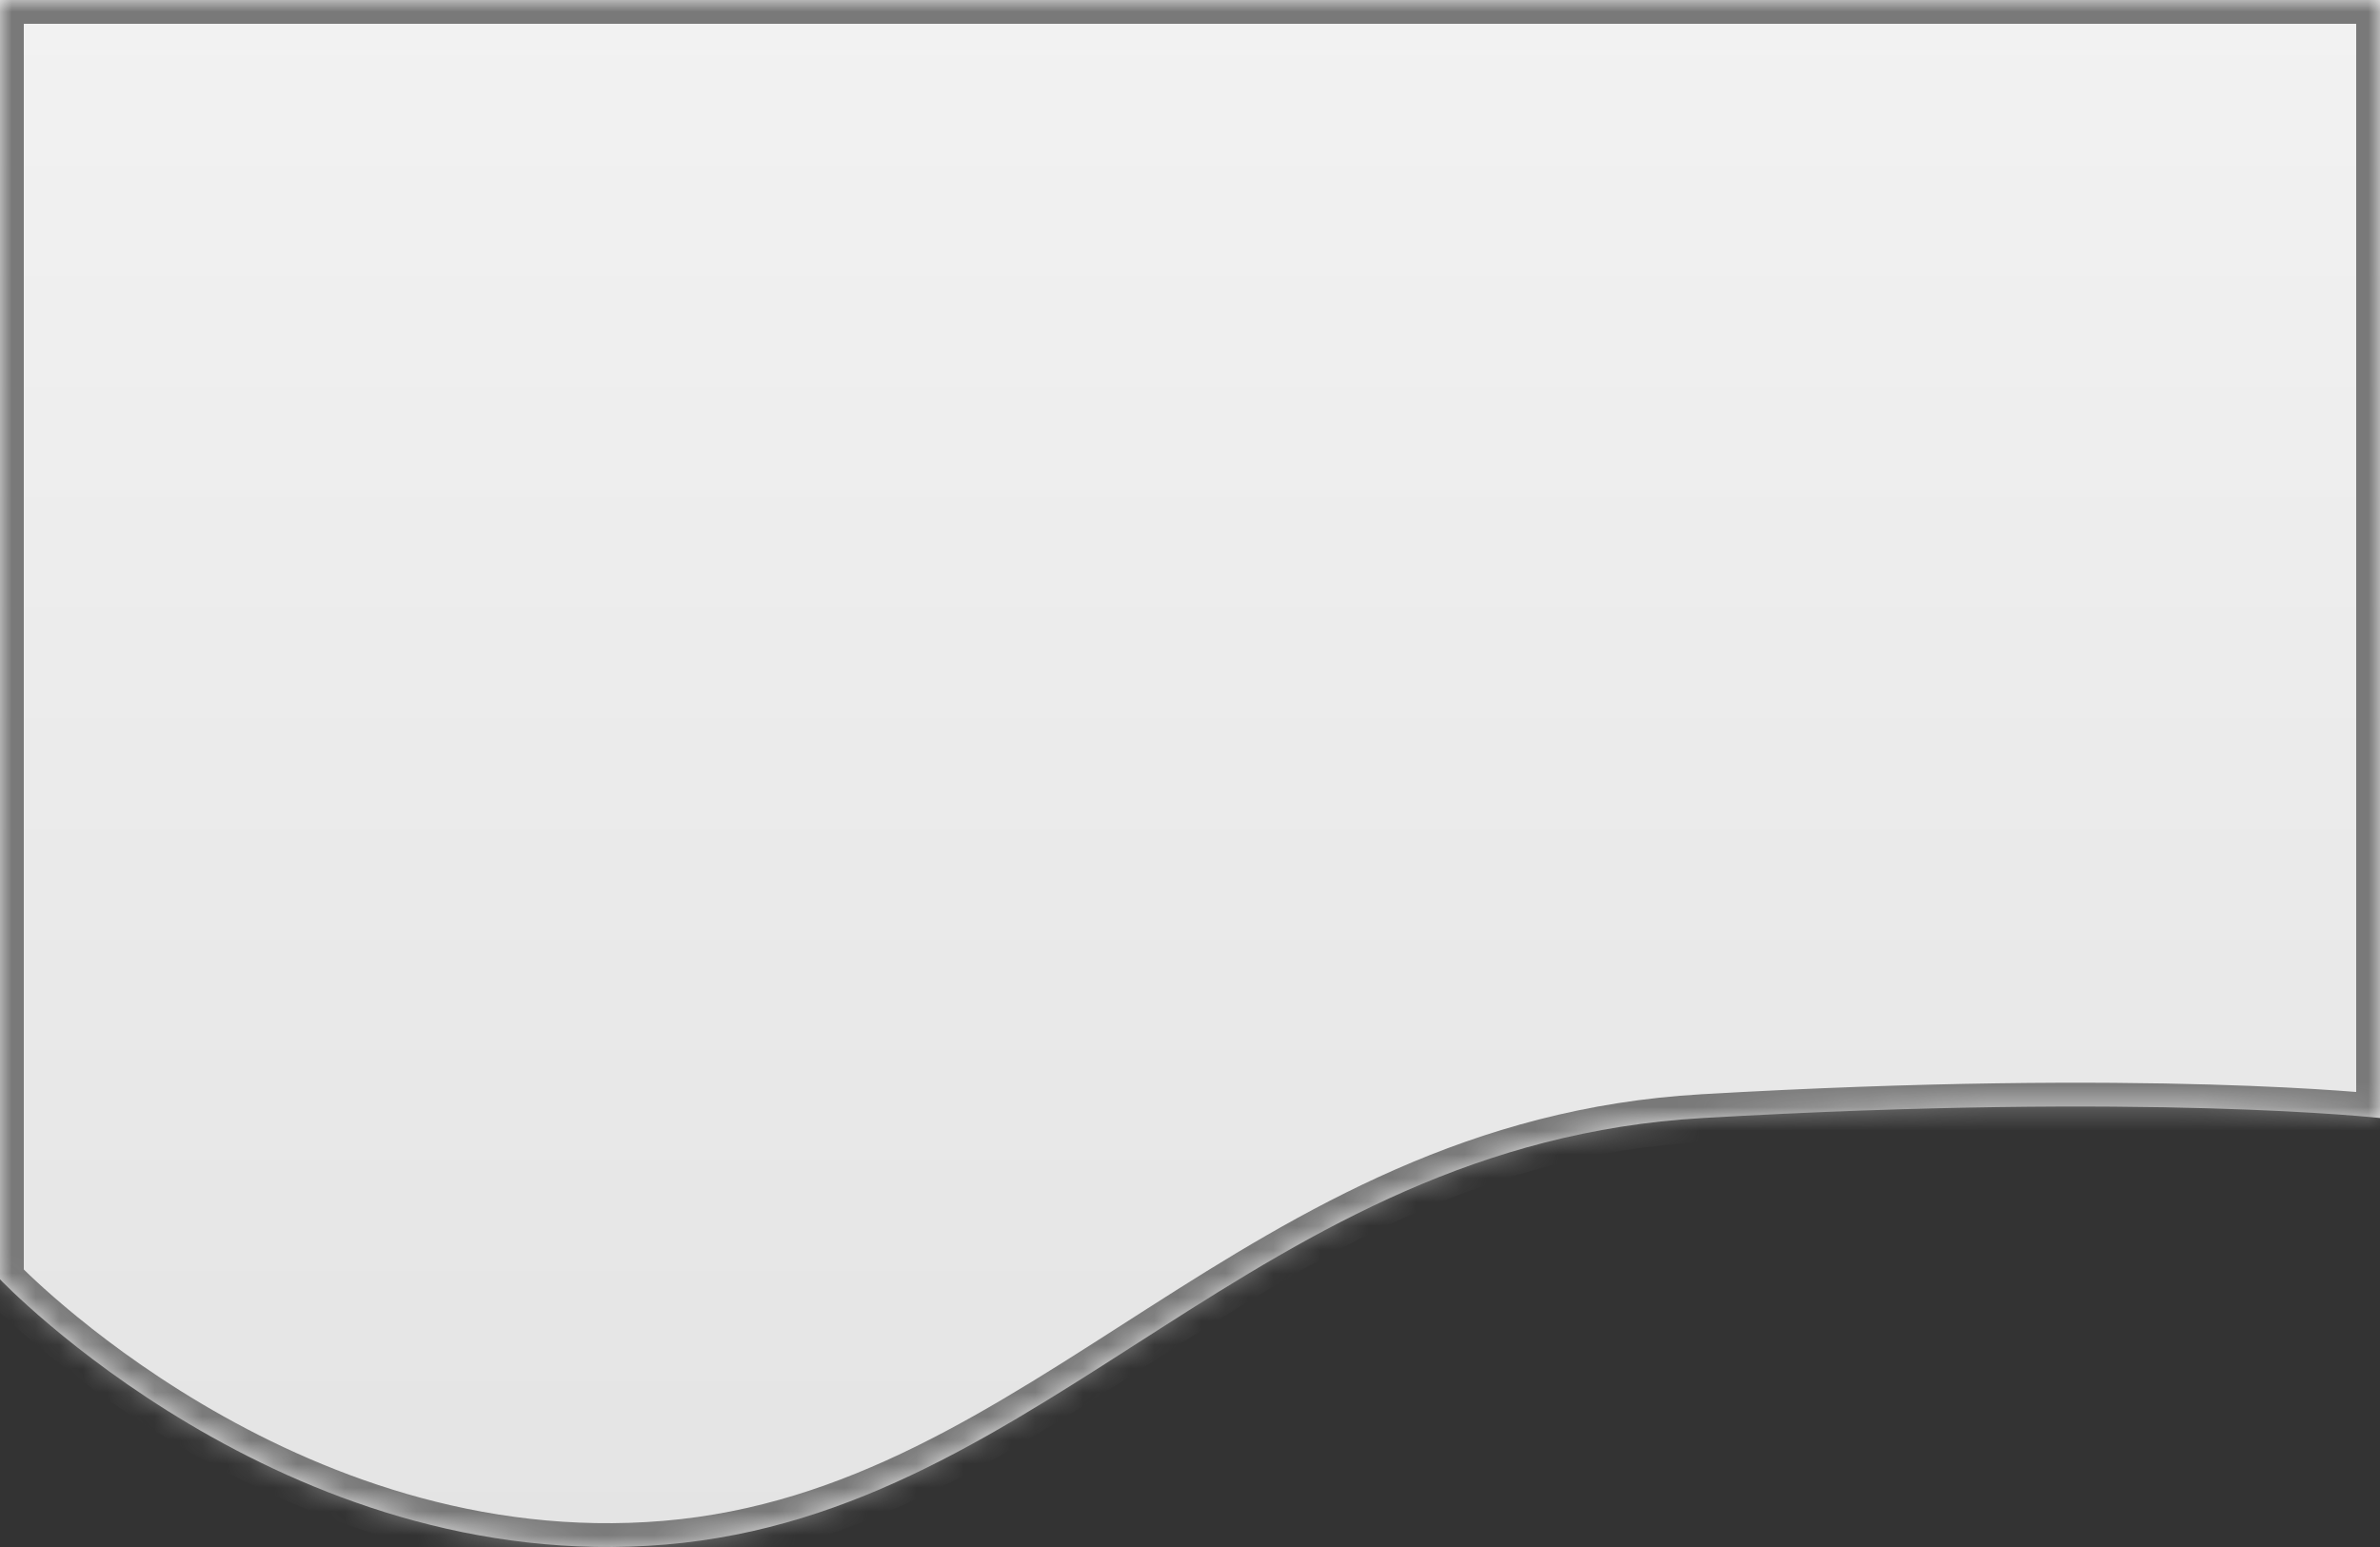 ﻿<?xml version="1.0" encoding="utf-8"?>
<svg version="1.1" xmlns:xlink="http://www.w3.org/1999/xlink" width="100px" height="65px" xmlns="http://www.w3.org/2000/svg">
  <rect width="100%" height="100%" fill="#333333" stroke="none"/>
  <defs>
    <linearGradient gradientUnits="userSpaceOnUse" x1="50" y1="0" x2="50" y2="65" id="LinearGradient457">
      <stop id="Stop458" stop-color="#ffffff" offset="0" />
      <stop id="Stop459" stop-color="#f2f2f2" offset="0" />
      <stop id="Stop460" stop-color="#e4e4e4" offset="1" />
      <stop id="Stop461" stop-color="#ffffff" offset="1" />
    </linearGradient>
    <mask fill="white" id="clip462">
      <path d="M 100 0  L 0 0  L 0 53.753  C 0 53.753  11.881 66.255  27.97 64.897  C 44.059 63.539  52.723 48.062  71.535 46.976  C 90.347 45.889  100 46.976  100 46.976  L 100 0  Z " fill-rule="evenodd" />
    </mask>
  </defs>
  <g transform="matrix(1 0 0 1 -240 -638 )">
    <path d="M 100 0  L 0 0  L 0 53.753  C 0 53.753  11.881 66.255  27.97 64.897  C 44.059 63.539  52.723 48.062  71.535 46.976  C 90.347 45.889  100 46.976  100 46.976  L 100 0  Z " fill-rule="nonzero" fill="url(#LinearGradient457)" stroke="none" transform="matrix(1 0 0 1 240 638 )" />
    <path d="M 100 0  L 0 0  L 0 53.753  C 0 53.753  11.881 66.255  27.97 64.897  C 44.059 63.539  52.723 48.062  71.535 46.976  C 90.347 45.889  100 46.976  100 46.976  L 100 0  Z " stroke-width="2" stroke="#797979" fill="none" transform="matrix(1 0 0 1 240 638 )" mask="url(#clip462)" />
  </g>
</svg>